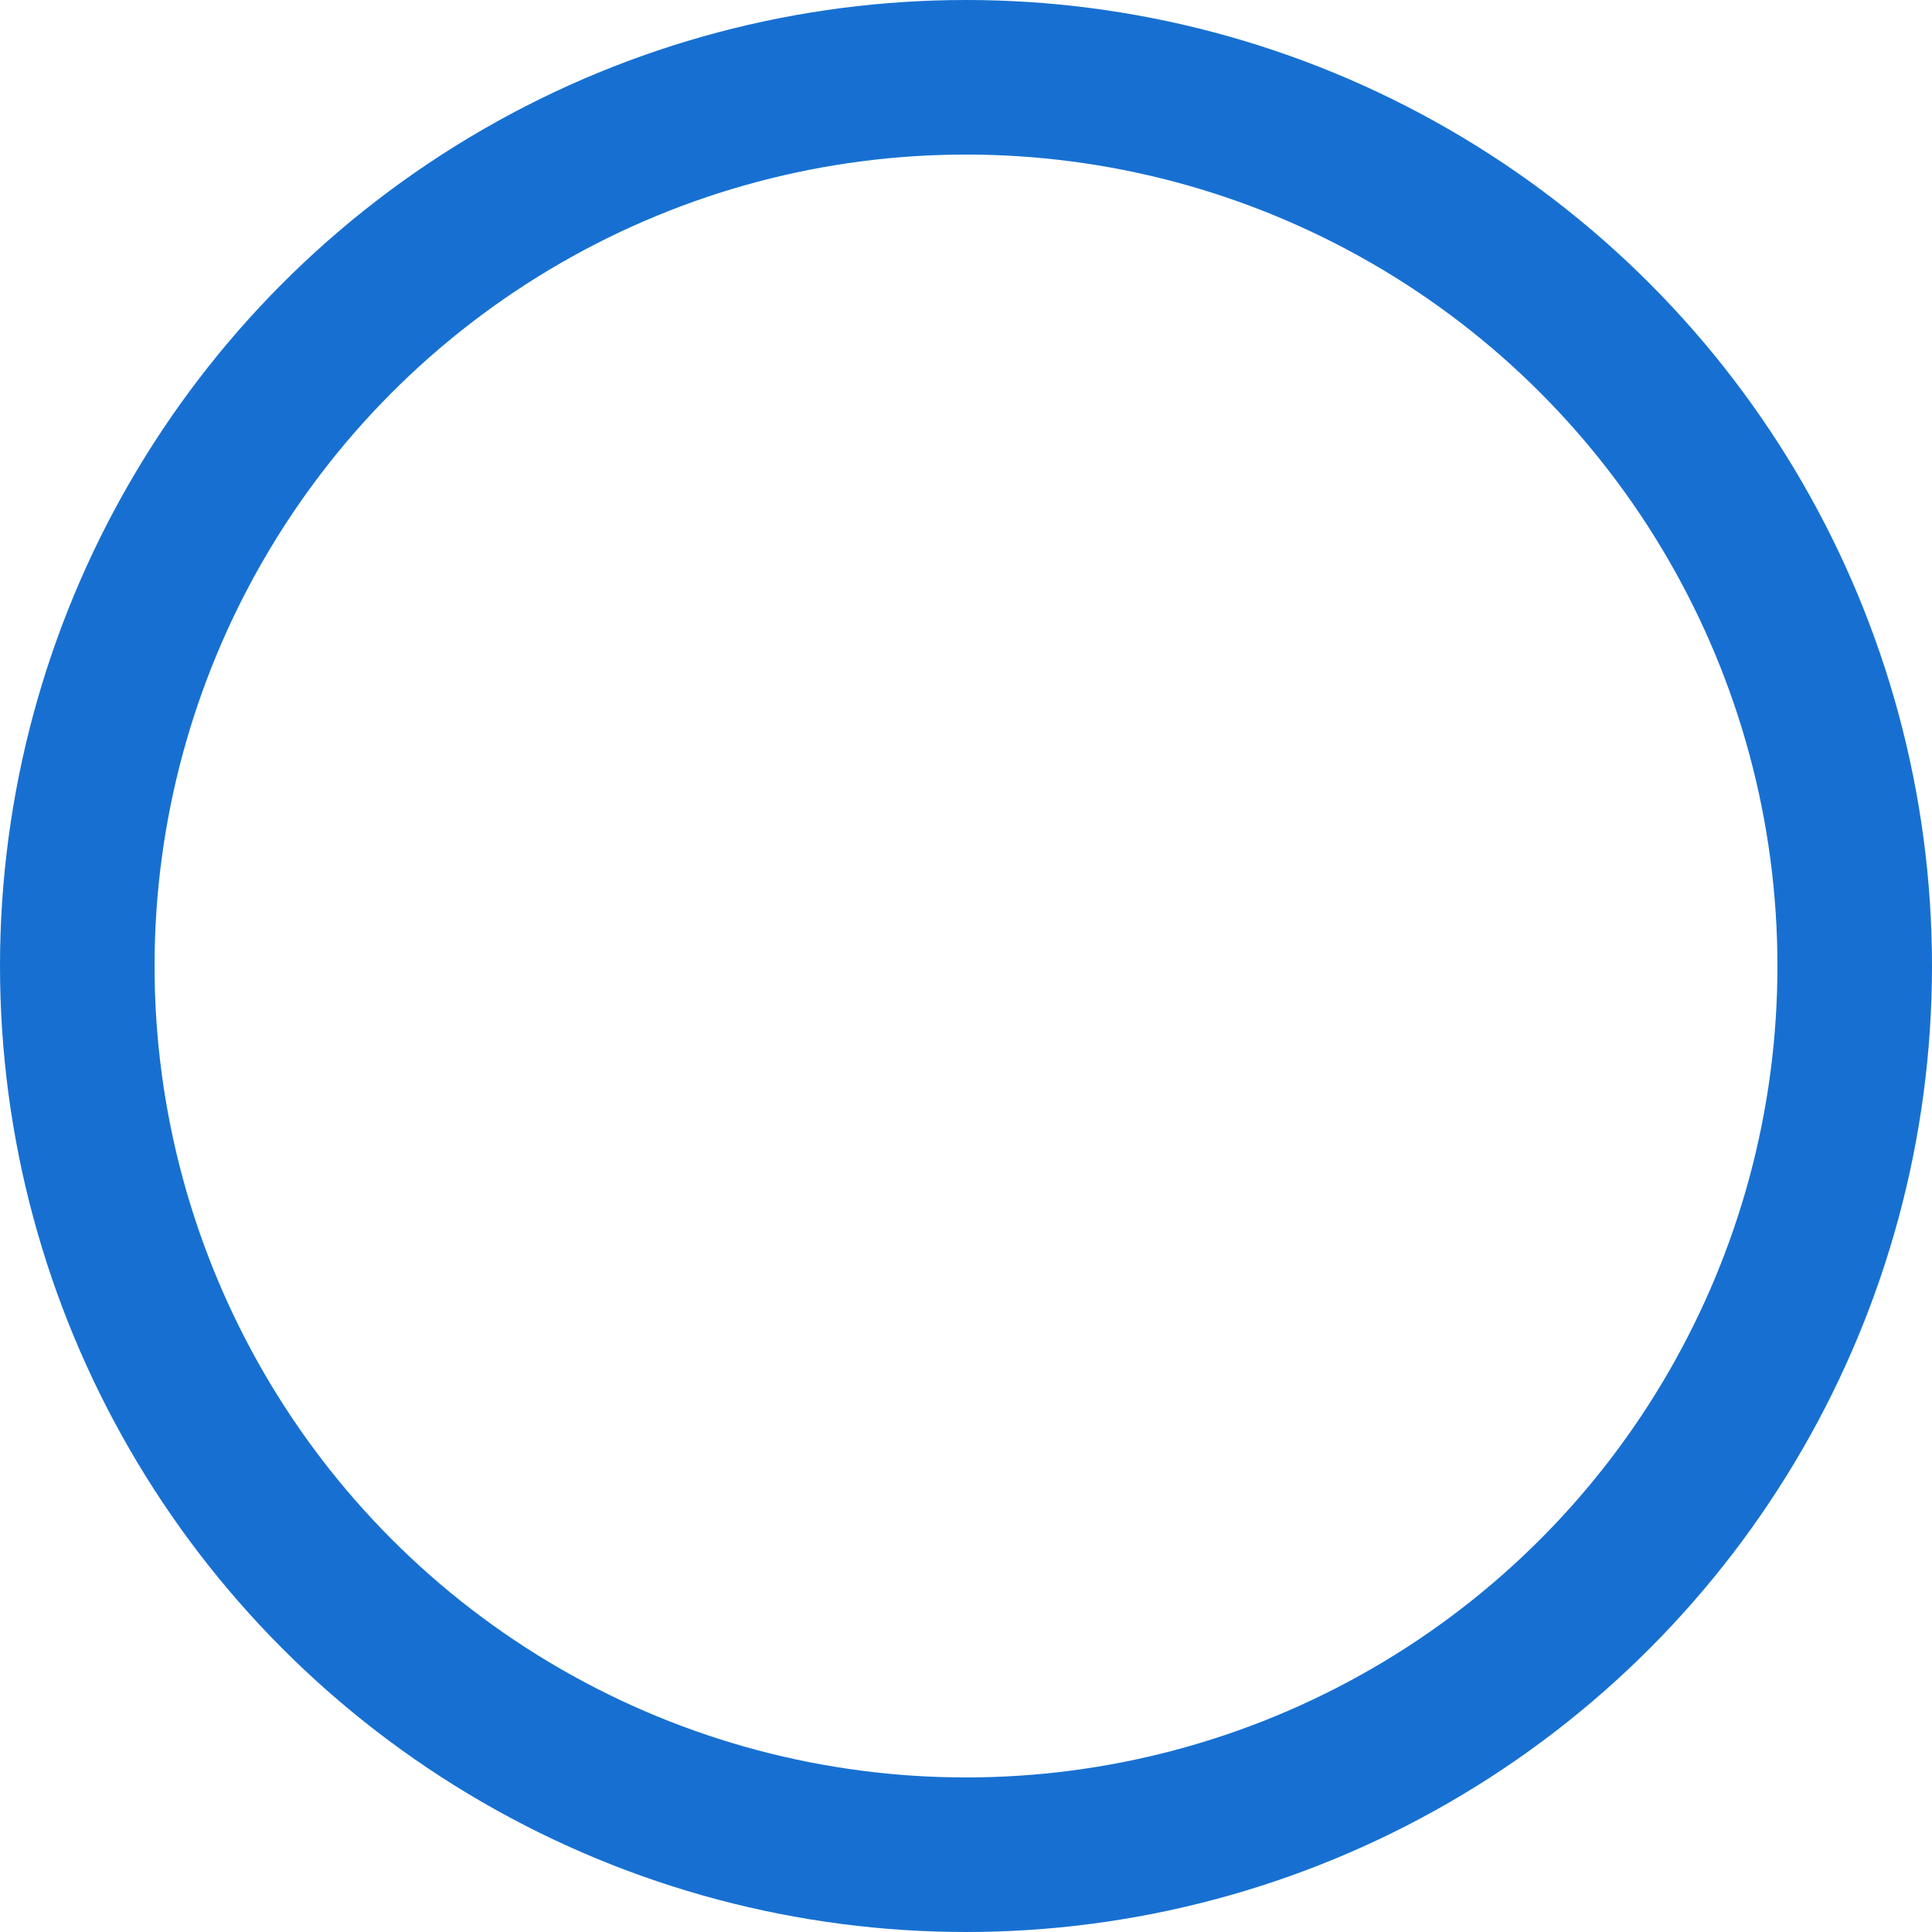 <svg xmlns="http://www.w3.org/2000/svg" width="25" height="25" viewBox="0 0 25 25"><defs><style>.a,.c{fill:none;}.a{stroke:#1770d1;stroke-width:2px;}.b{stroke:none;}</style></defs><g class="a"><circle class="b" cx="12.5" cy="12.5" r="12.5"/><circle class="c" cx="12.5" cy="12.5" r="11.5"/></g></svg>